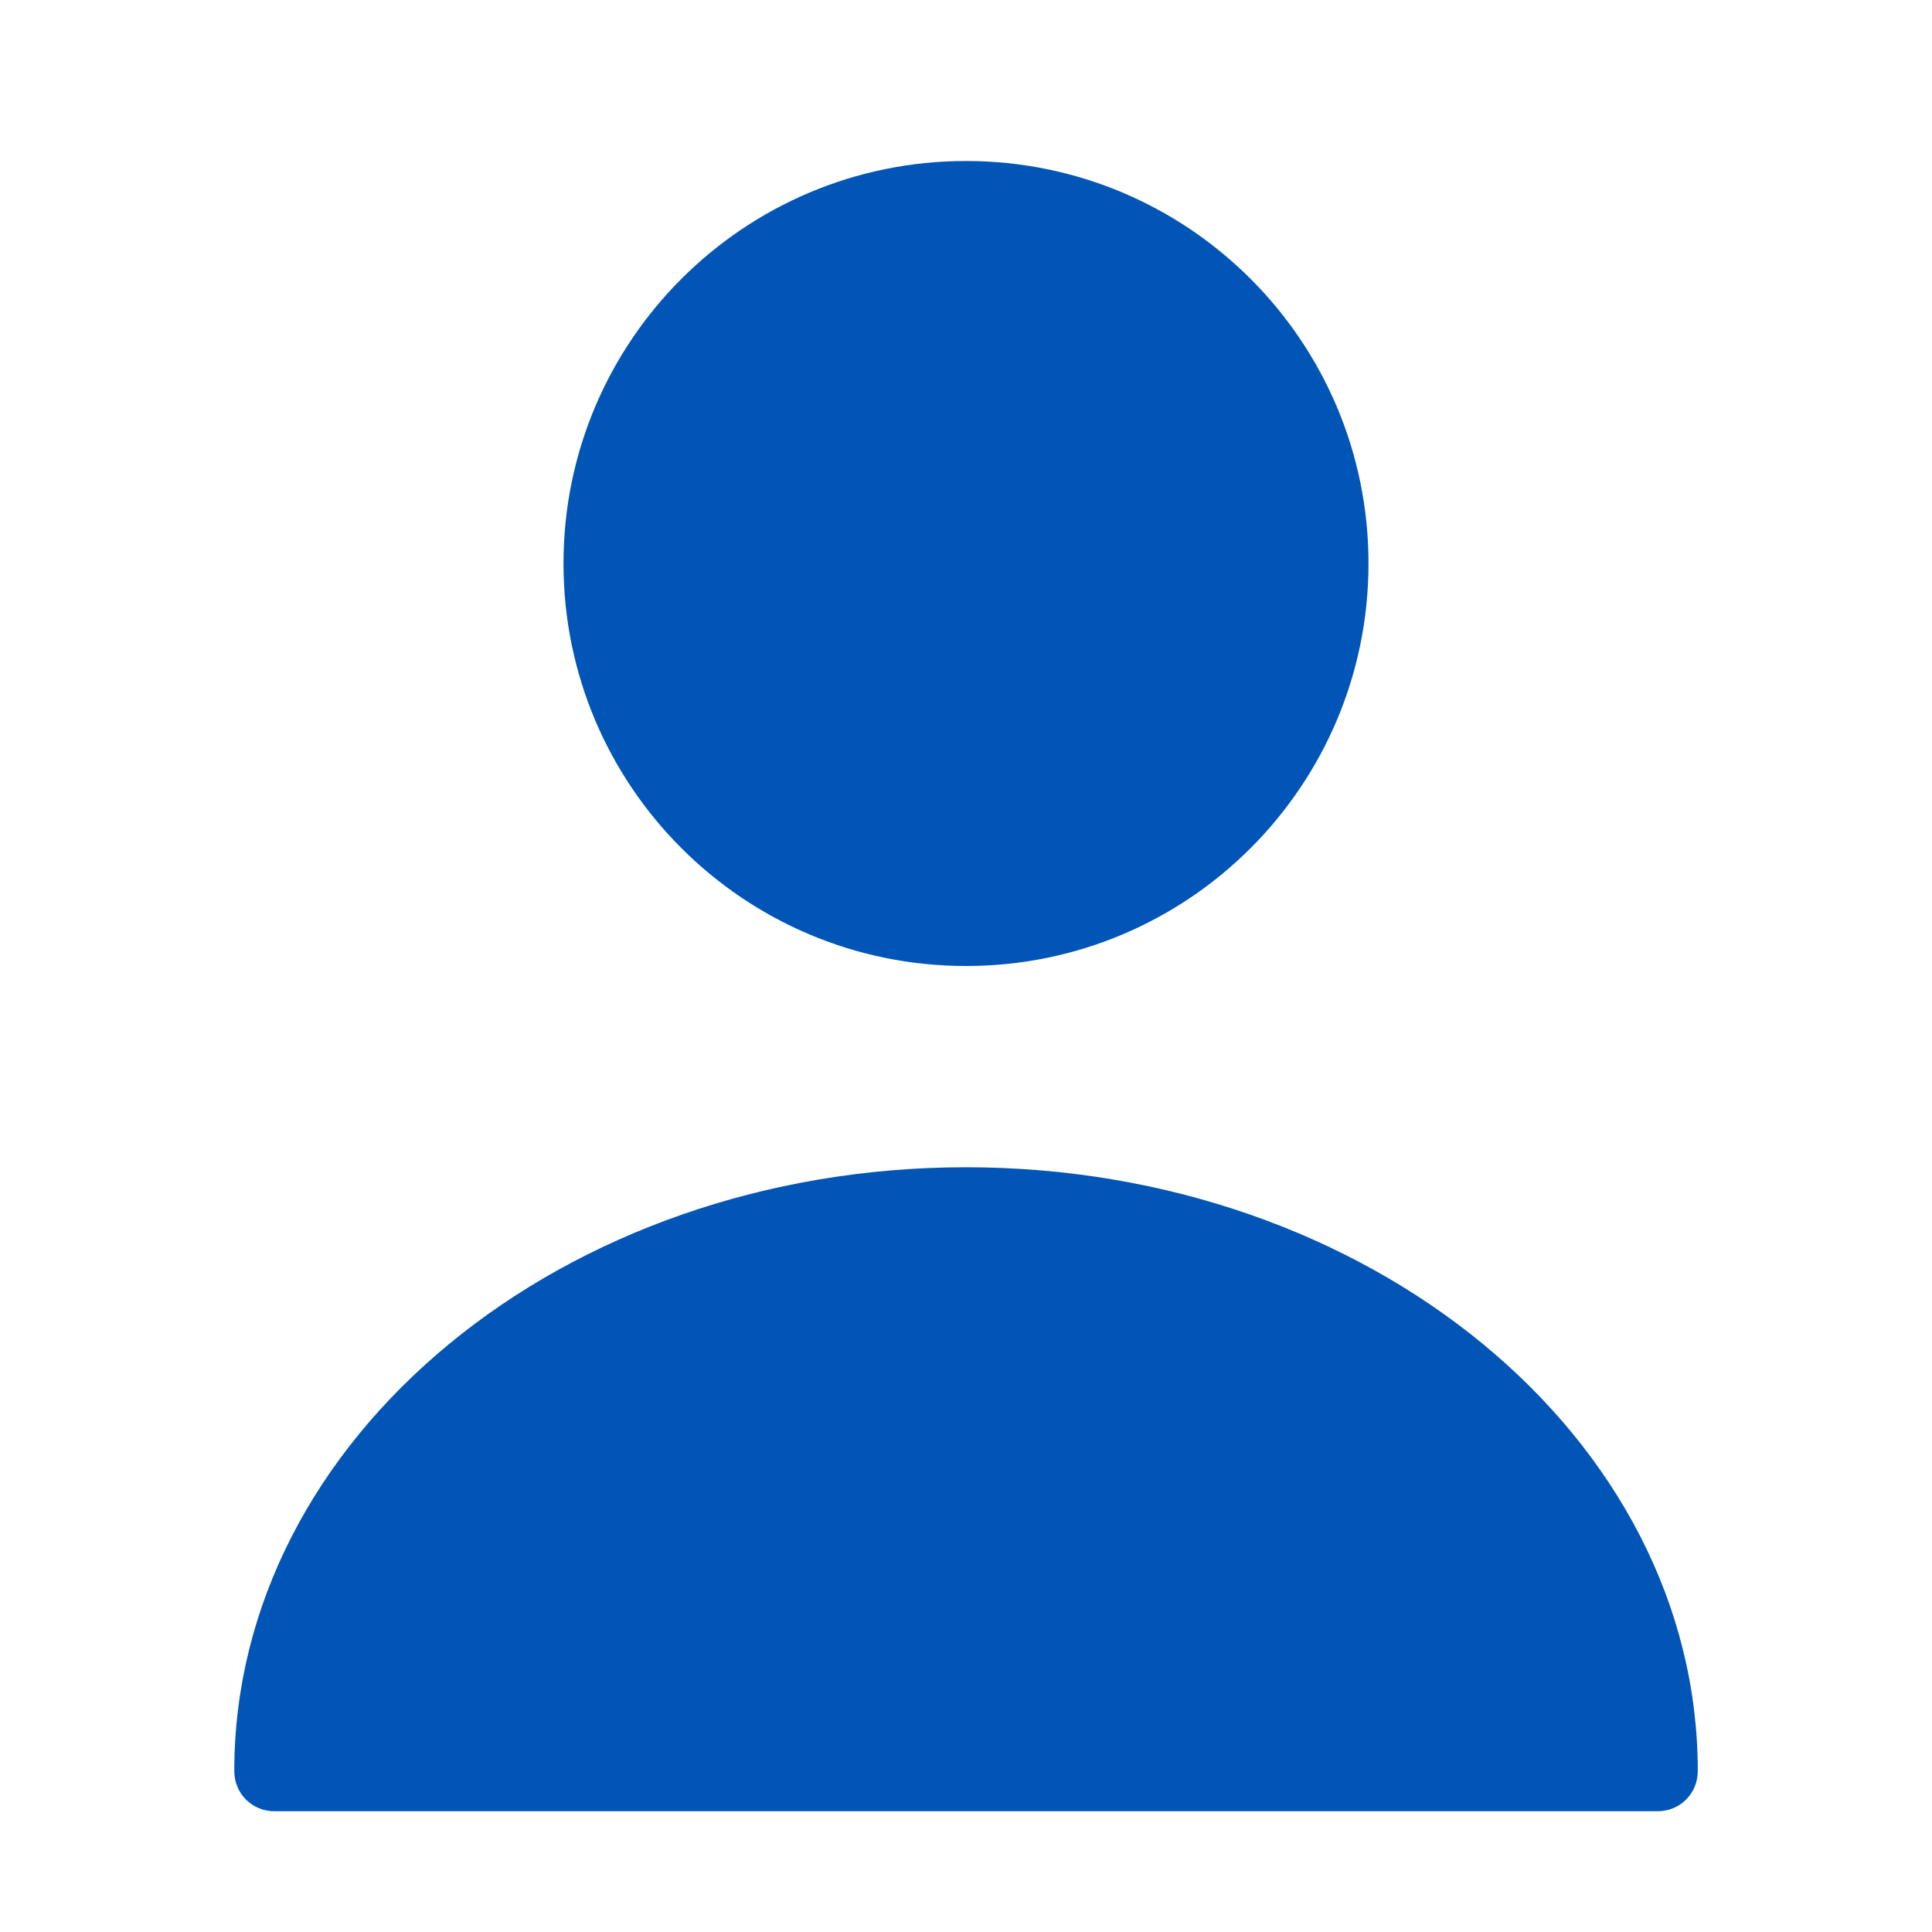 <svg width="30" height="30" viewBox="0 0 30 30" fill="none" xmlns="http://www.w3.org/2000/svg">
<path d="M15 15C18.452 15 21.25 12.202 21.25 8.75C21.25 5.298 18.452 2.5 15 2.5C11.548 2.5 8.75 5.298 8.75 8.75C8.75 12.202 11.548 15 15 15Z" fill="#0155B6"/>
<path d="M15 18.125C8.738 18.125 3.638 22.325 3.638 27.5C3.638 27.85 3.913 28.125 4.263 28.125H25.738C26.087 28.125 26.363 27.85 26.363 27.5C26.363 22.325 21.262 18.125 15 18.125Z" fill="#0155B6"/>
</svg>
